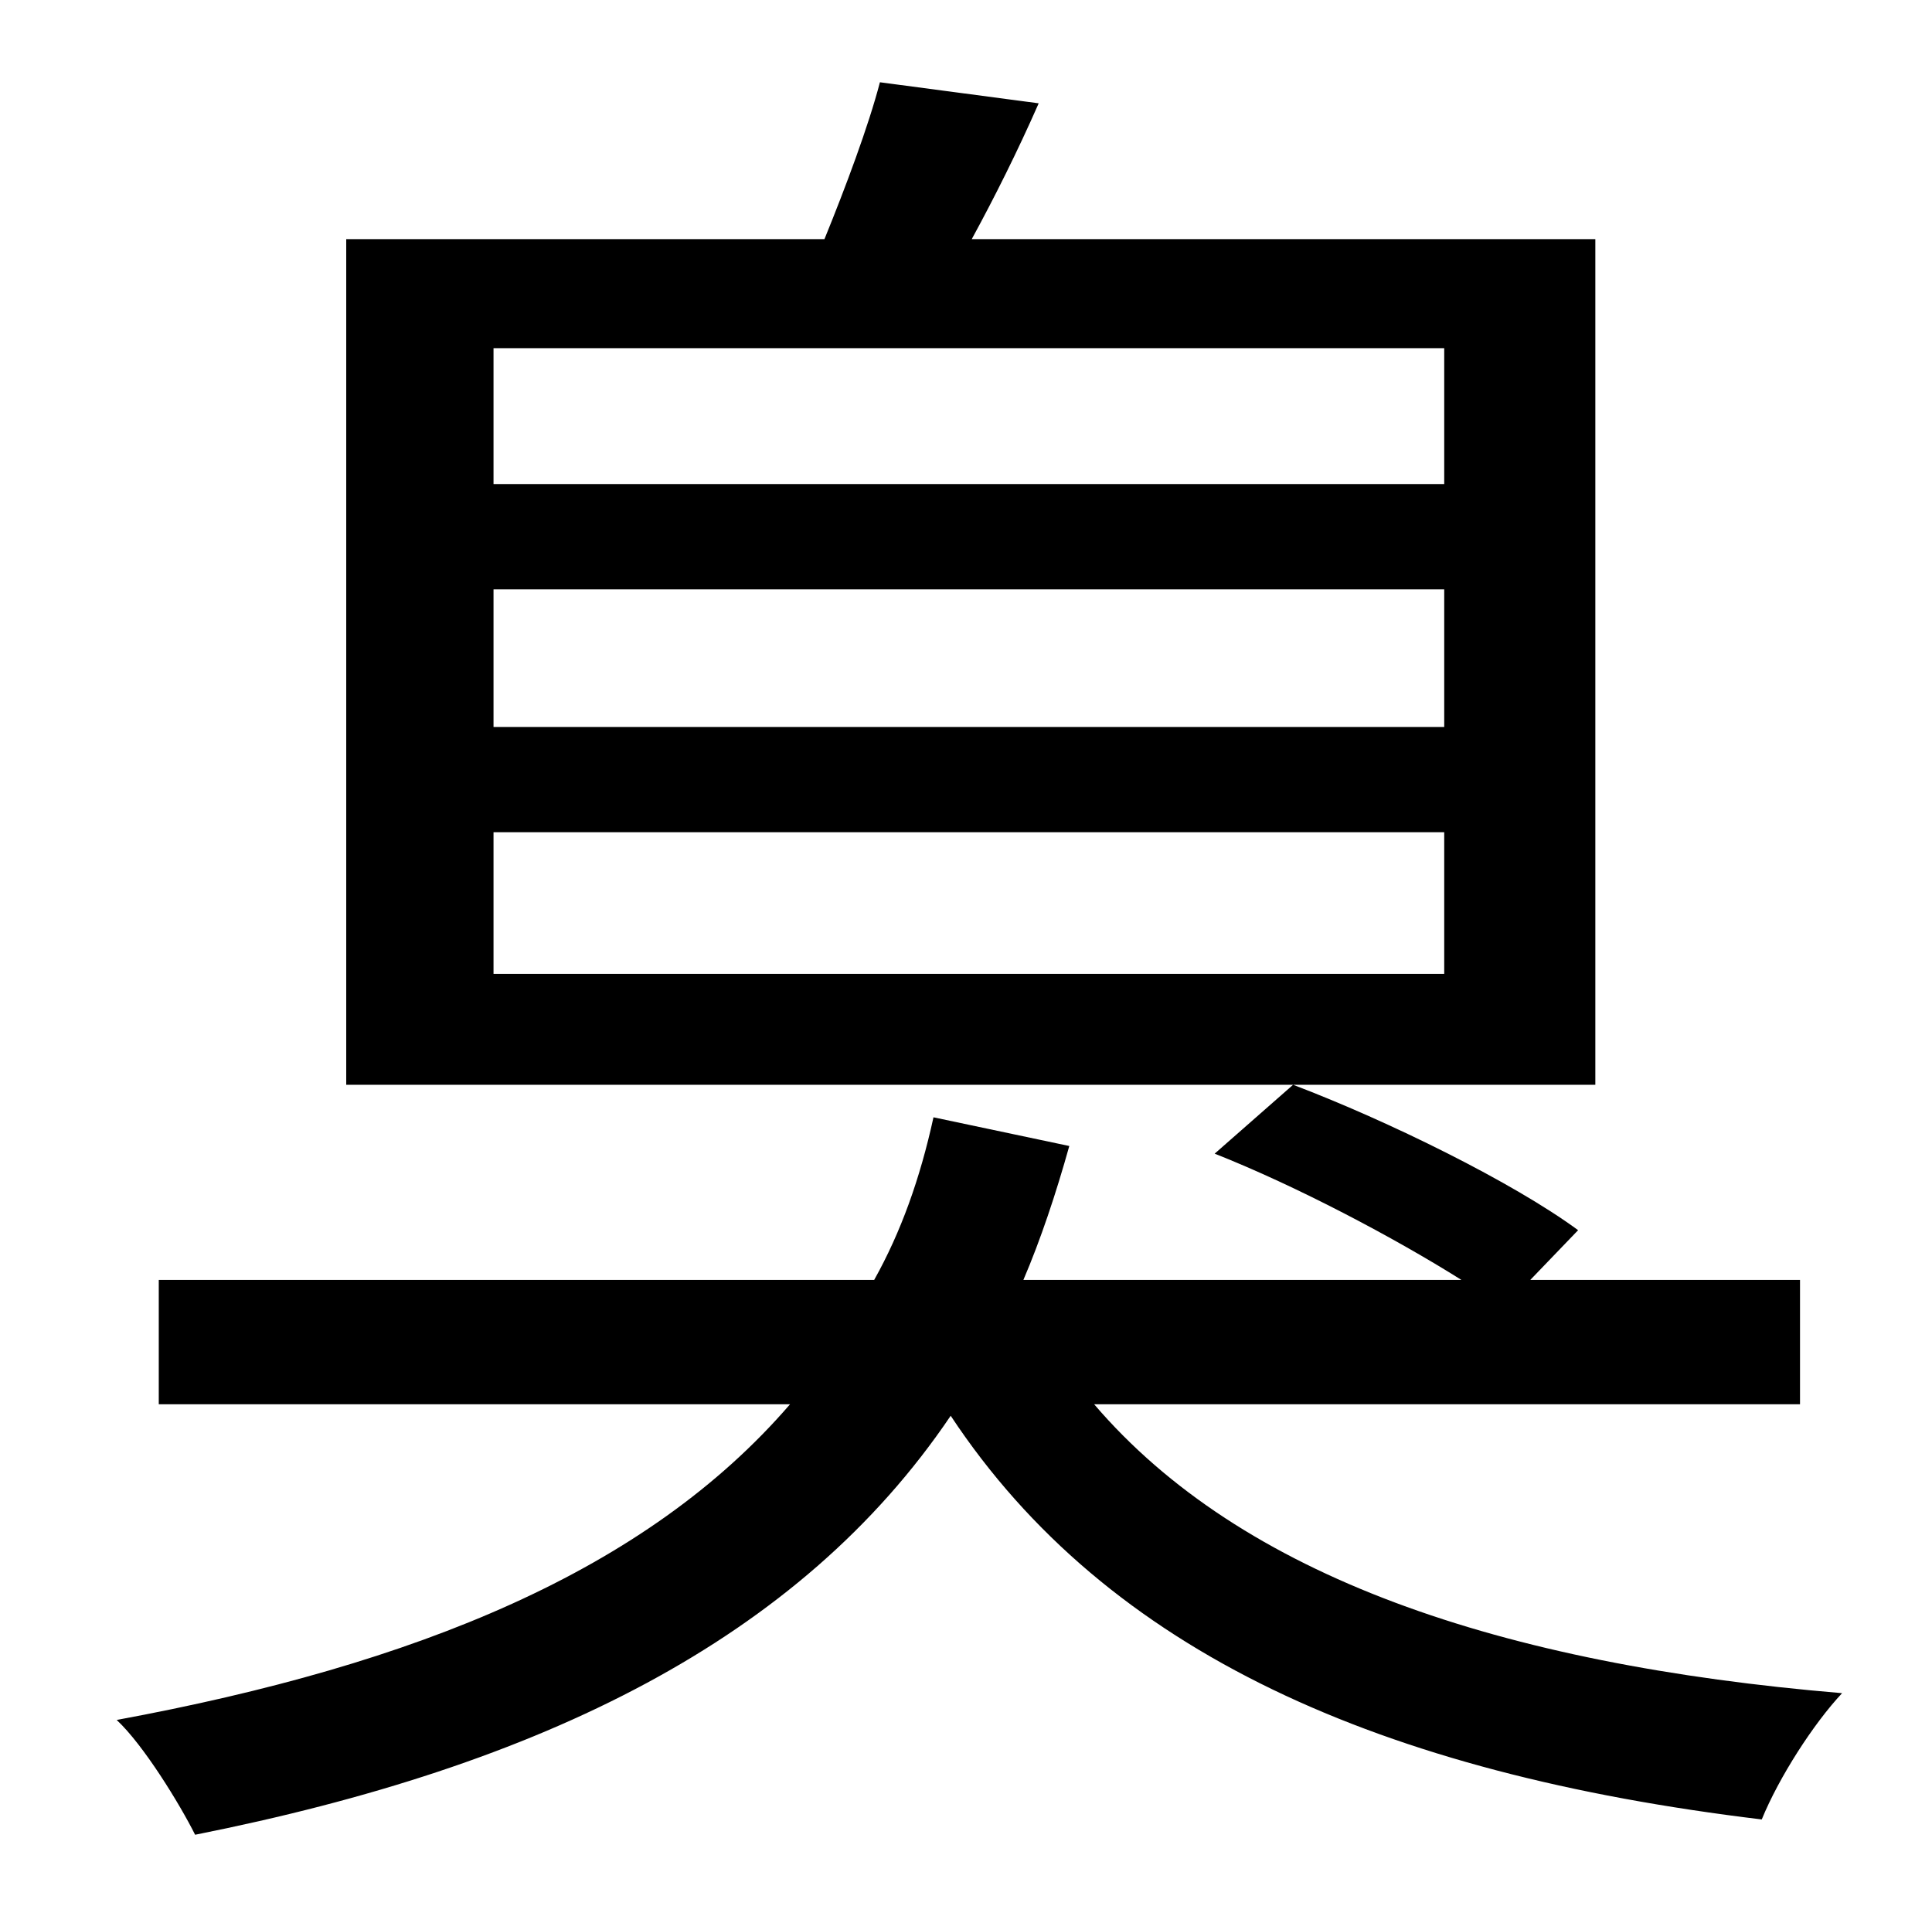 <?xml version="1.0" standalone="no"?>
<!DOCTYPE svg PUBLIC "-//W3C//DTD SVG 1.1//EN" "http://www.w3.org/Graphics/SVG/1.1/DTD/svg11.dtd" >
<svg xmlns="http://www.w3.org/2000/svg" xmlns:xlink="http://www.w3.org/1999/xlink" version="1.1" viewBox="-10 0 1010 1000">
   <path fill="currentColor"
d="M745 253v-71h-497v71h497zM745 380v-72h-497v72h497zM745 509v-74h-497v74h497zM824 125v442h-653v-442h250c11 -27 23 -59 29 -82l83 11c-11 25 -23 49 -35 71h326zM931 734h-369c77 90 212 136 391 151c-15 16 -33 44 -42 66c-199 -24 -342 -87 -424 -211
c-79 117 -214 183 -395 219c-8 -16 -27 -47 -41 -60c157 -29 277 -78 352 -165h-330v-65h374c14 -25 24 -53 31 -85l71 15c-7 25 -15 49 -24 70h229c-35 -22 -86 -49 -129 -66l41 -36c50 19 115 51 149 76l-25 26h141v65z" />
</svg>
